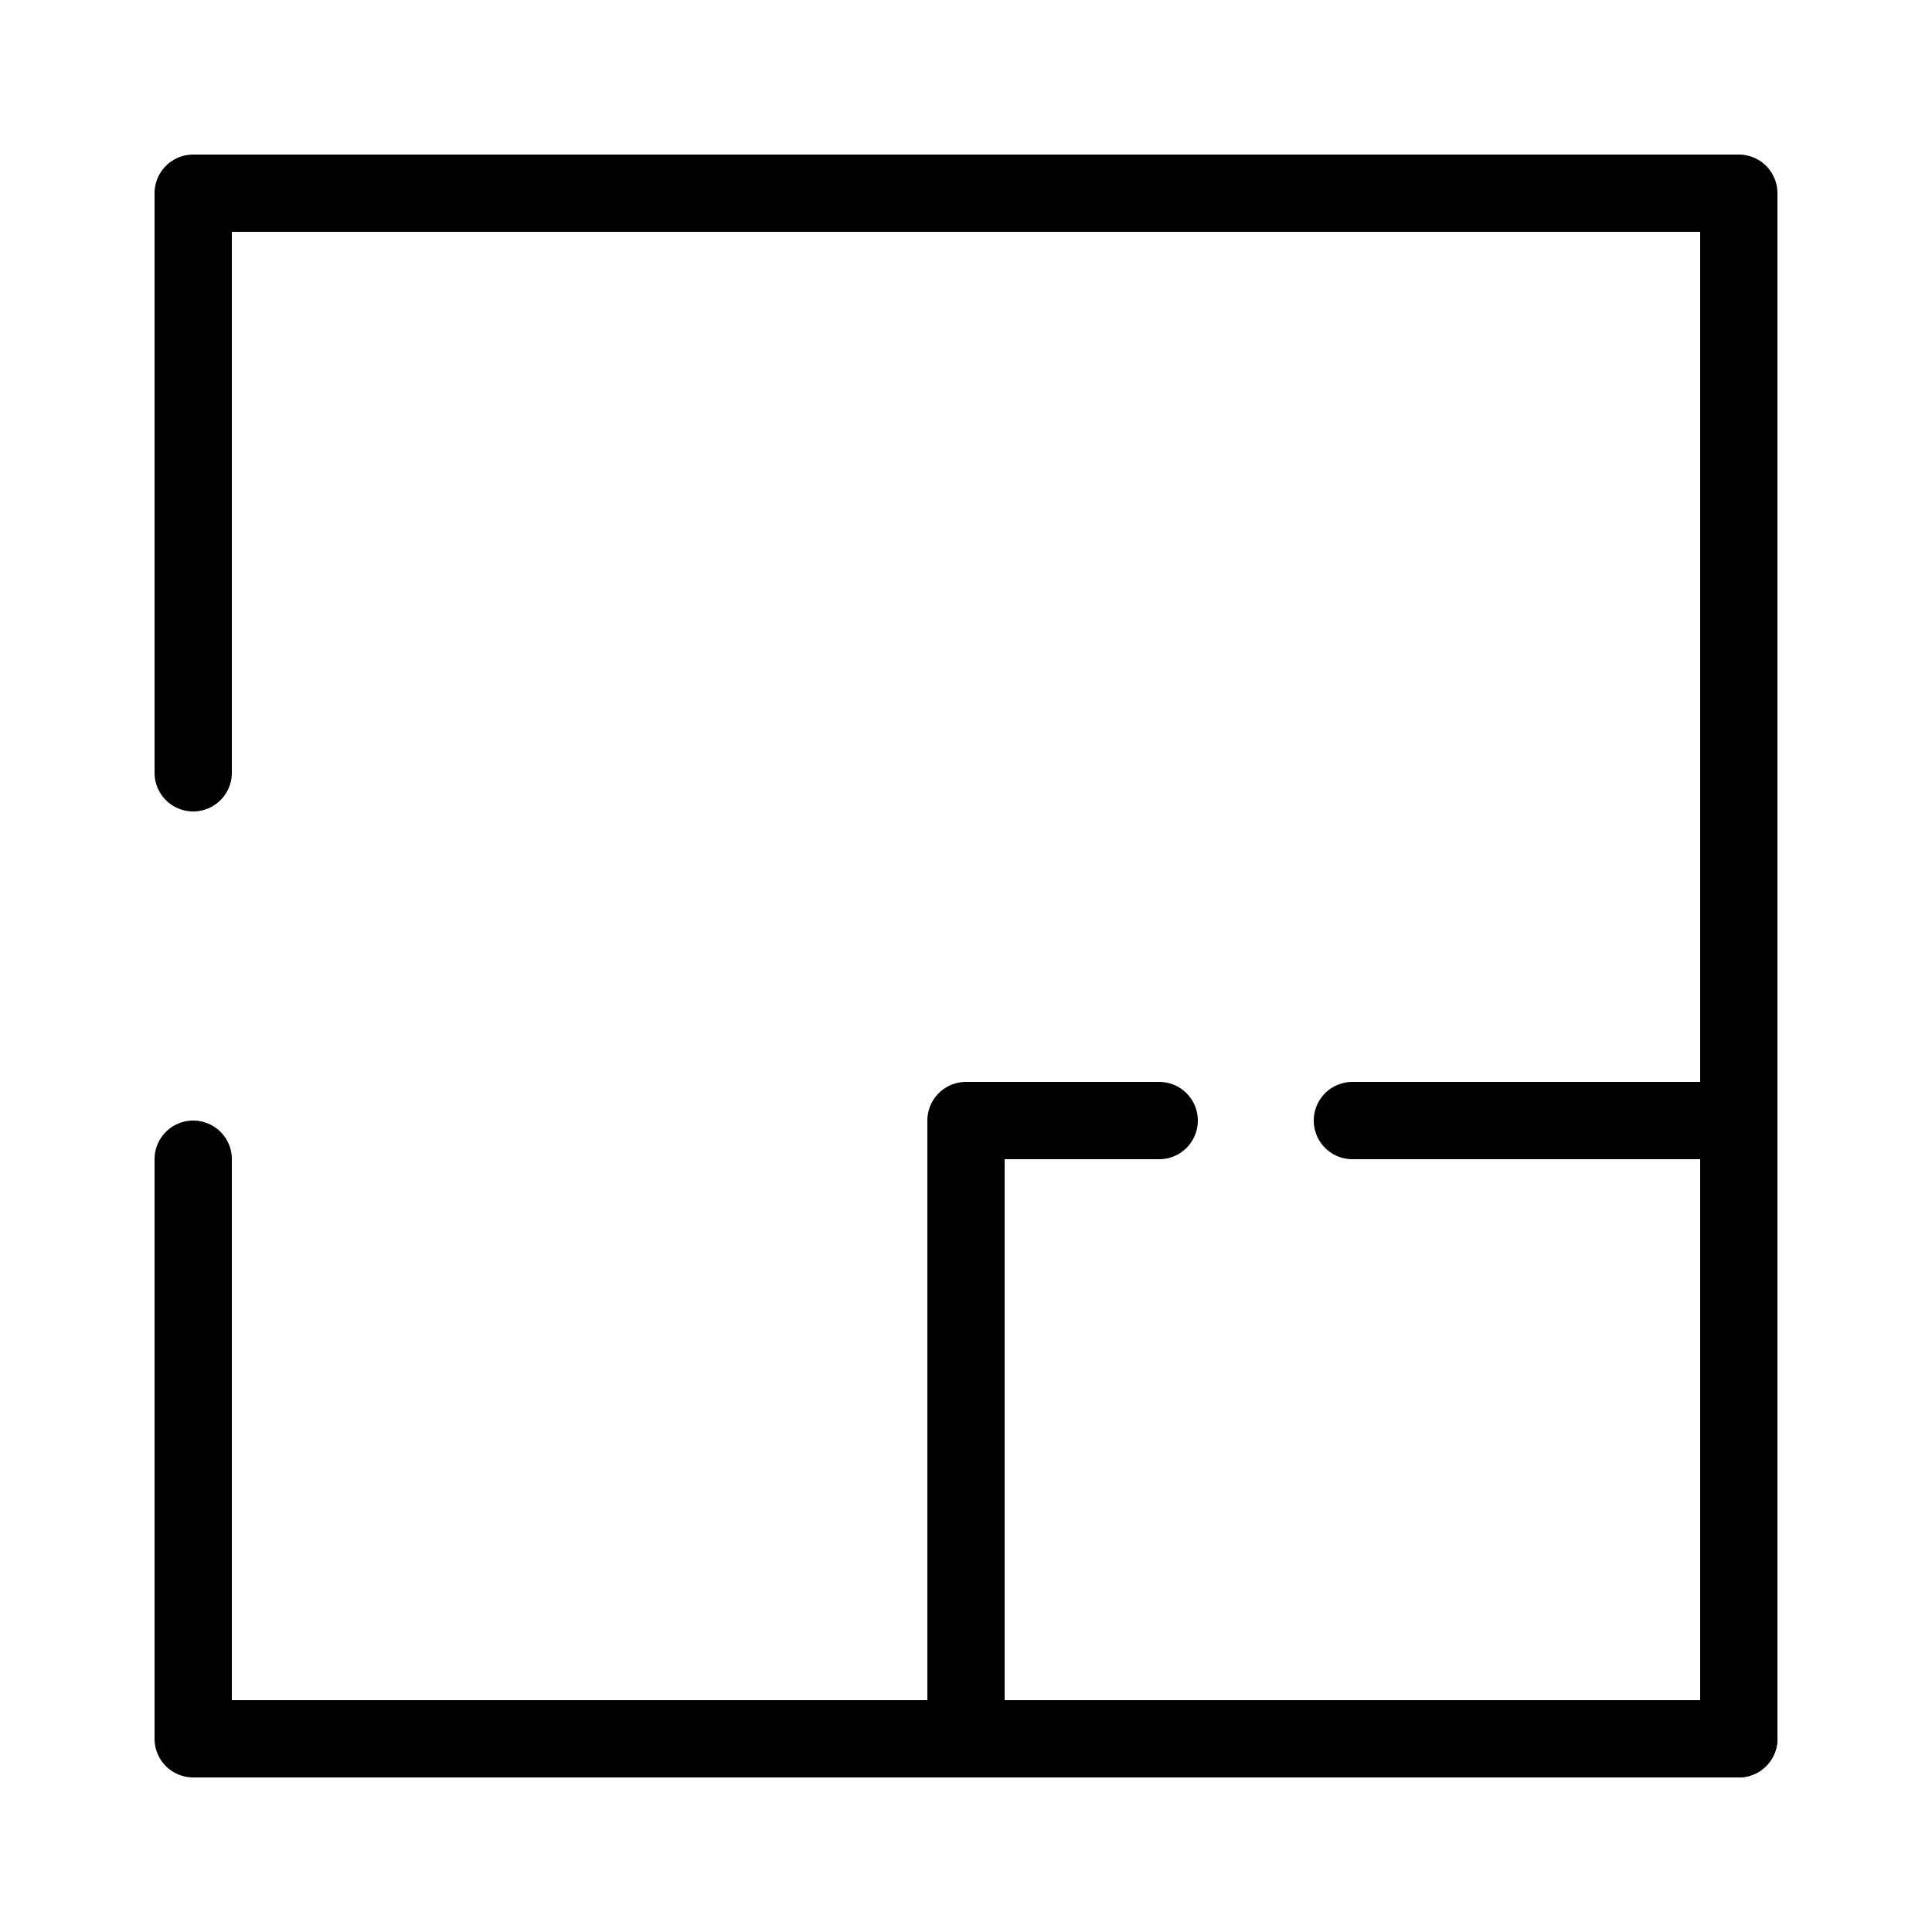 <svg xmlns="http://www.w3.org/2000/svg" data-name="Layer 1" viewBox="0 0 100 100" x="0px" y="0px"><path d="M90,92H10a2,2,0,0,1-2-2V60a2,2,0,0,1,4,0V88H88V12H12V40a2,2,0,0,1-4,0V10a2,2,0,0,1,2-2H90a2,2,0,0,1,2,2V90A2,2,0,0,1,90,92Z"/><path d="M90,92H50a2,2,0,0,1-2-2V58a2,2,0,0,1,2-2H60a2,2,0,0,1,0,4H52V88H88V60H70a2,2,0,0,1,0-4H90a2,2,0,0,1,2,2V90A2,2,0,0,1,90,92Z"/></svg>